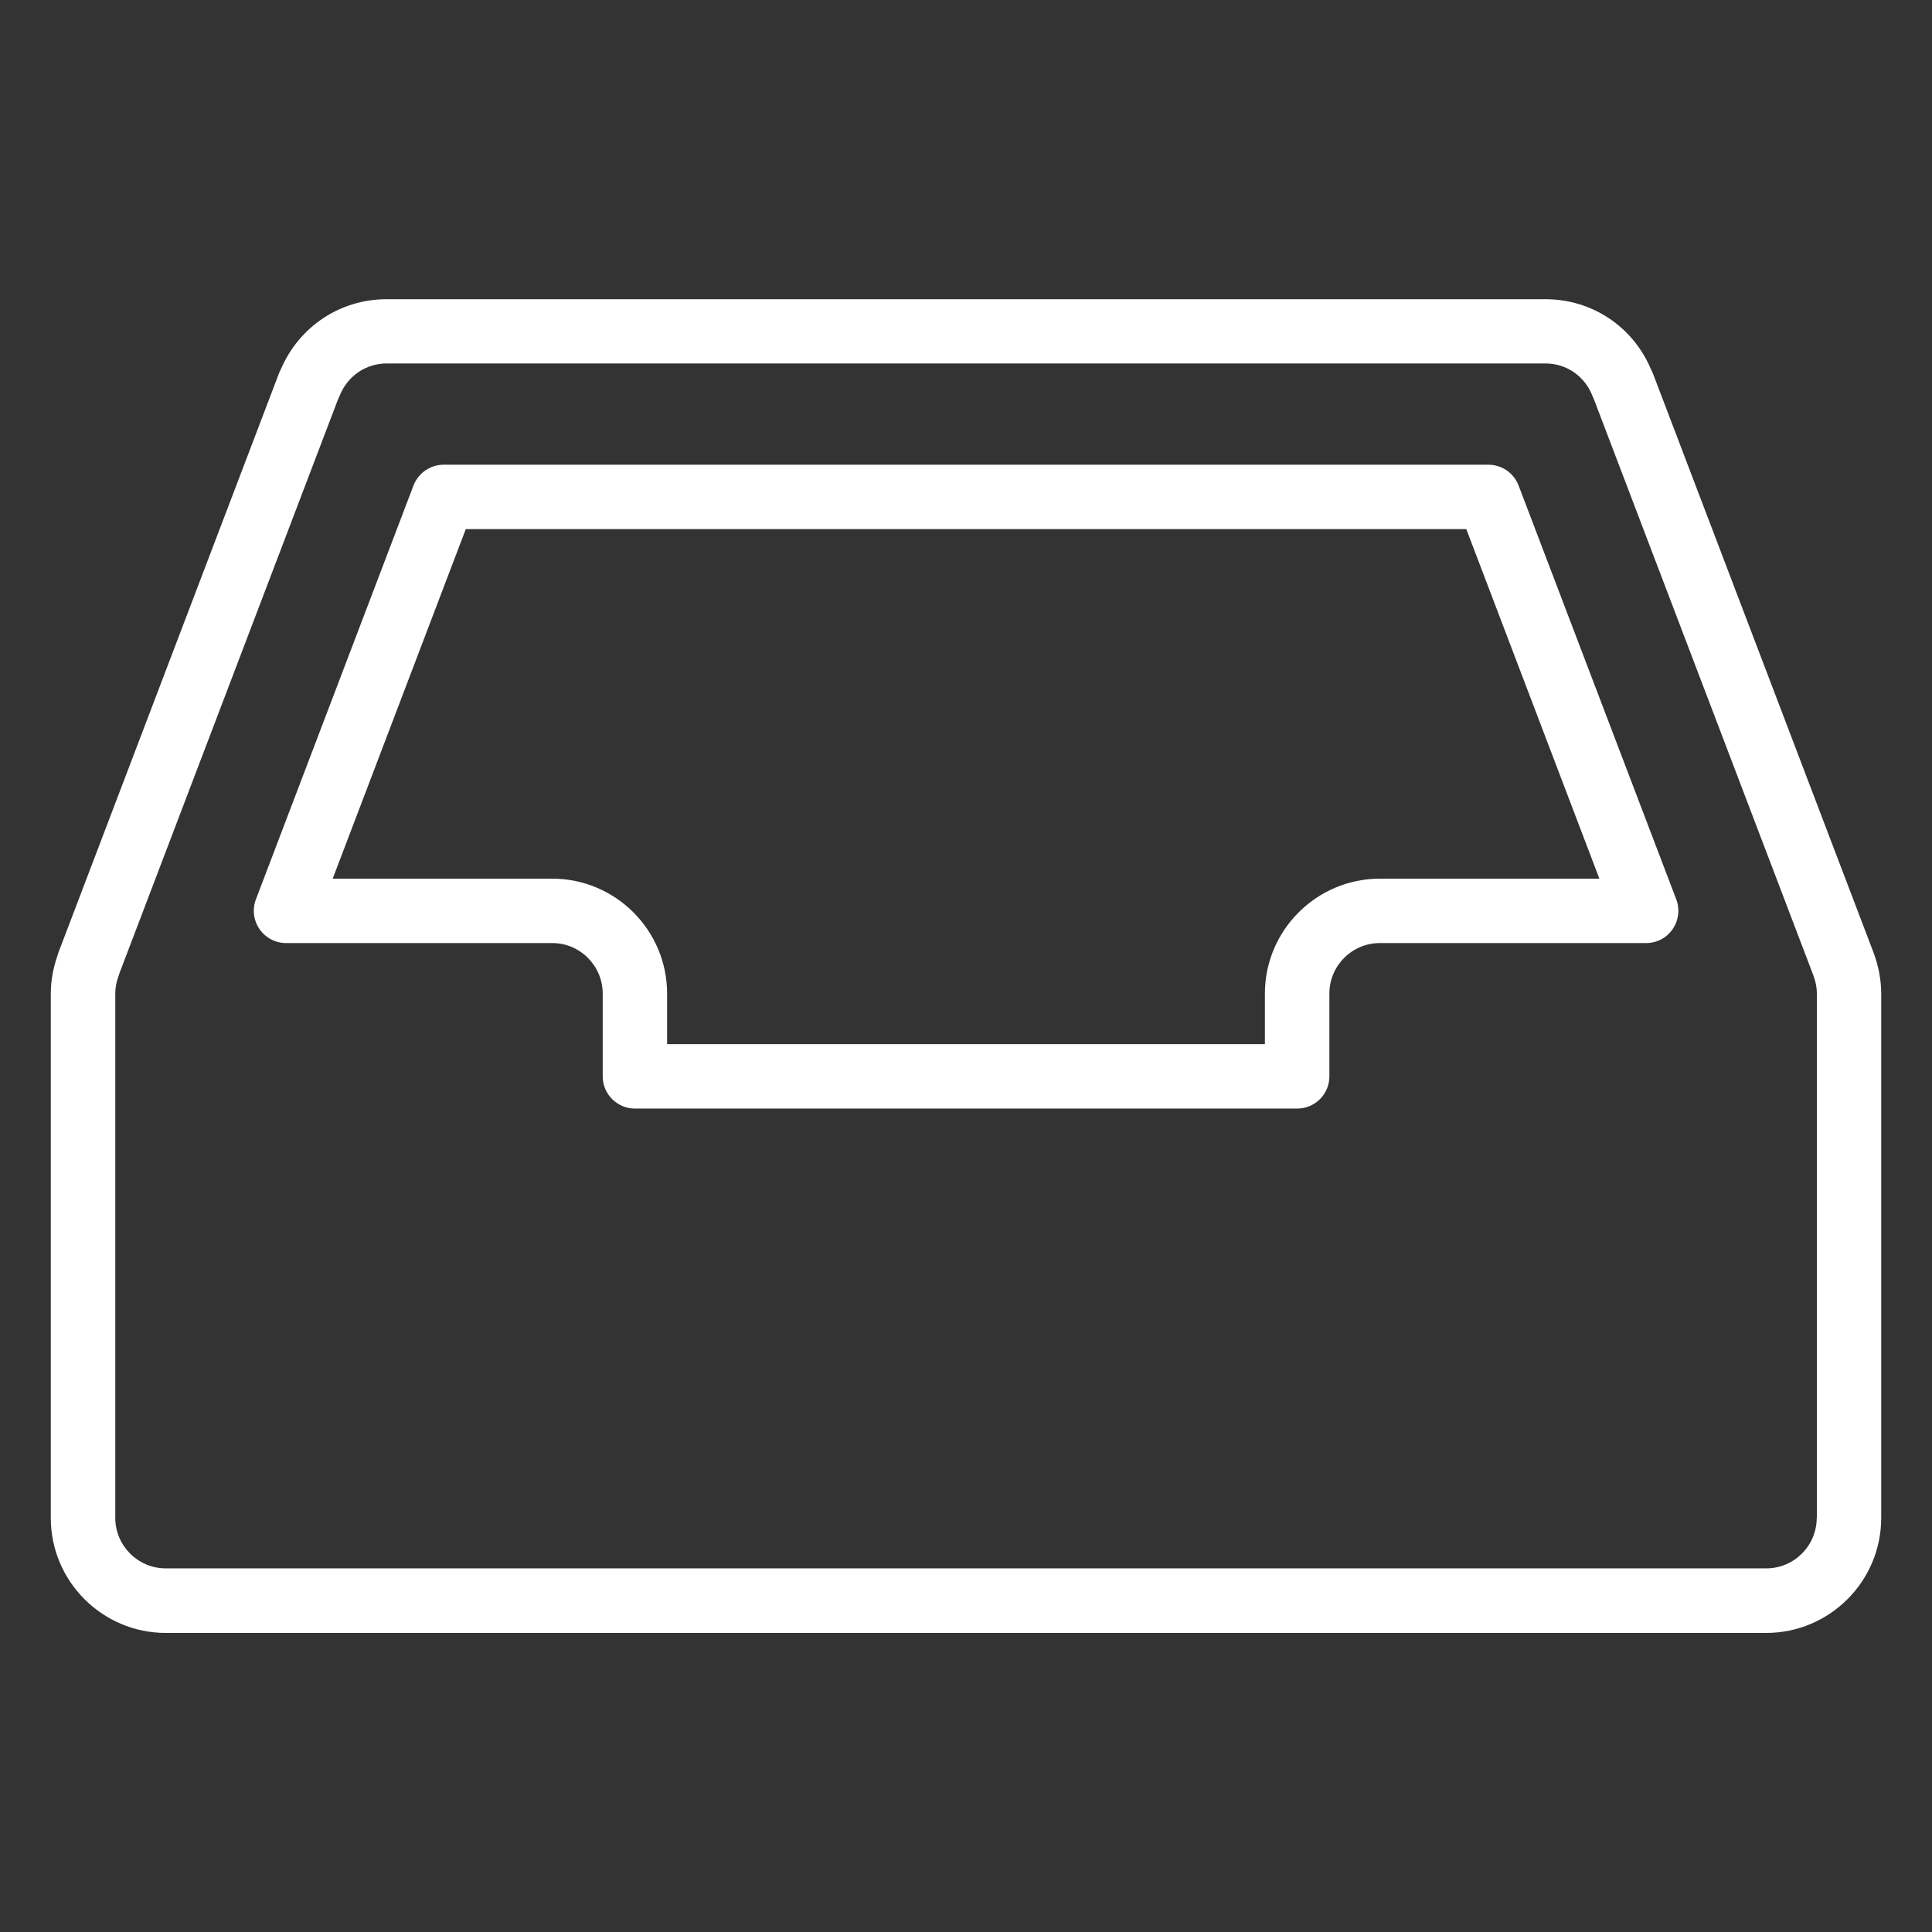 <?xml version="1.0" encoding="utf-8"?>
<!-- Generator: Adobe Illustrator 16.0.0, SVG Export Plug-In . SVG Version: 6.00 Build 0)  -->
<!DOCTYPE svg PUBLIC "-//W3C//DTD SVG 1.1 Tiny//EN" "http://www.w3.org/Graphics/SVG/1.1/DTD/svg11-tiny.dtd">
<svg xmlns="http://www.w3.org/2000/svg" xmlns:xlink="http://www.w3.org/1999/xlink" version="1.1" baseProfile="tiny" id="Layer_1" x="0px" y="0px" width="512px" height="512px" viewBox="0 0 24 24" xml:space="preserve">
<rect x="0" y="0" width="24" height="24" fill="#333333" stroke="none"/>
<g>
	<path d="M23.274,11.834l-2.742-7.198c-0.006-0.015-0.013-0.03-0.021-0.044c-0.224-0.534-0.733-0.875-1.313-0.875H4.802   c-0.575,0-1.084,0.338-1.311,0.866c-0.01,0.017-0.018,0.035-0.025,0.054l-2.741,7.198c-0.006,0.016-0.011,0.032-0.015,0.048   c-0.052,0.153-0.079,0.308-0.079,0.461v6.513c0,0.788,0.642,1.428,1.429,1.428H21.94c0.787,0,1.429-0.641,1.429-1.428v-6.513   C23.369,12.177,23.338,12.008,23.274,11.834z M22.568,18.855c0,0.347-0.281,0.628-0.628,0.628H2.06   c-0.347,0-0.628-0.282-0.628-0.628v-6.513c0-0.073,0.014-0.146,0.043-0.225c0.005-0.013,0.009-0.025,0.013-0.038l2.709-7.113   c0.007-0.014,0.014-0.029,0.02-0.044c0.095-0.247,0.325-0.407,0.586-0.407h14.396c0.261,0,0.49,0.159,0.584,0.406   c0.005,0.013,0.011,0.025,0.017,0.038l2.727,7.159c0.029,0.079,0.043,0.152,0.043,0.225V18.855z" fill="#FFFFFF"/>
	<path d="M18.864,6.03c-0.06-0.155-0.208-0.257-0.374-0.257H5.511c-0.166,0-0.314,0.103-0.374,0.257l-1.958,5.142   c-0.047,0.123-0.03,0.261,0.045,0.37c0.074,0.108,0.197,0.173,0.329,0.173h3.307c0.346,0,0.627,0.282,0.627,0.628v1.028   c0,0.221,0.18,0.4,0.4,0.4h8.227c0.221,0,0.4-0.179,0.4-0.4v-1.028c0-0.347,0.281-0.628,0.628-0.628h3.307   c0.132,0,0.255-0.064,0.329-0.173c0.075-0.108,0.092-0.247,0.045-0.37L18.864,6.03z M17.142,10.915   c-0.787,0-1.429,0.641-1.429,1.428v0.628H8.287v-0.628c0-0.788-0.641-1.428-1.428-1.428H4.133l1.653-4.342h12.429l1.653,4.342   H17.142z" fill="#FFFFFF"/>
</g>
</svg>
